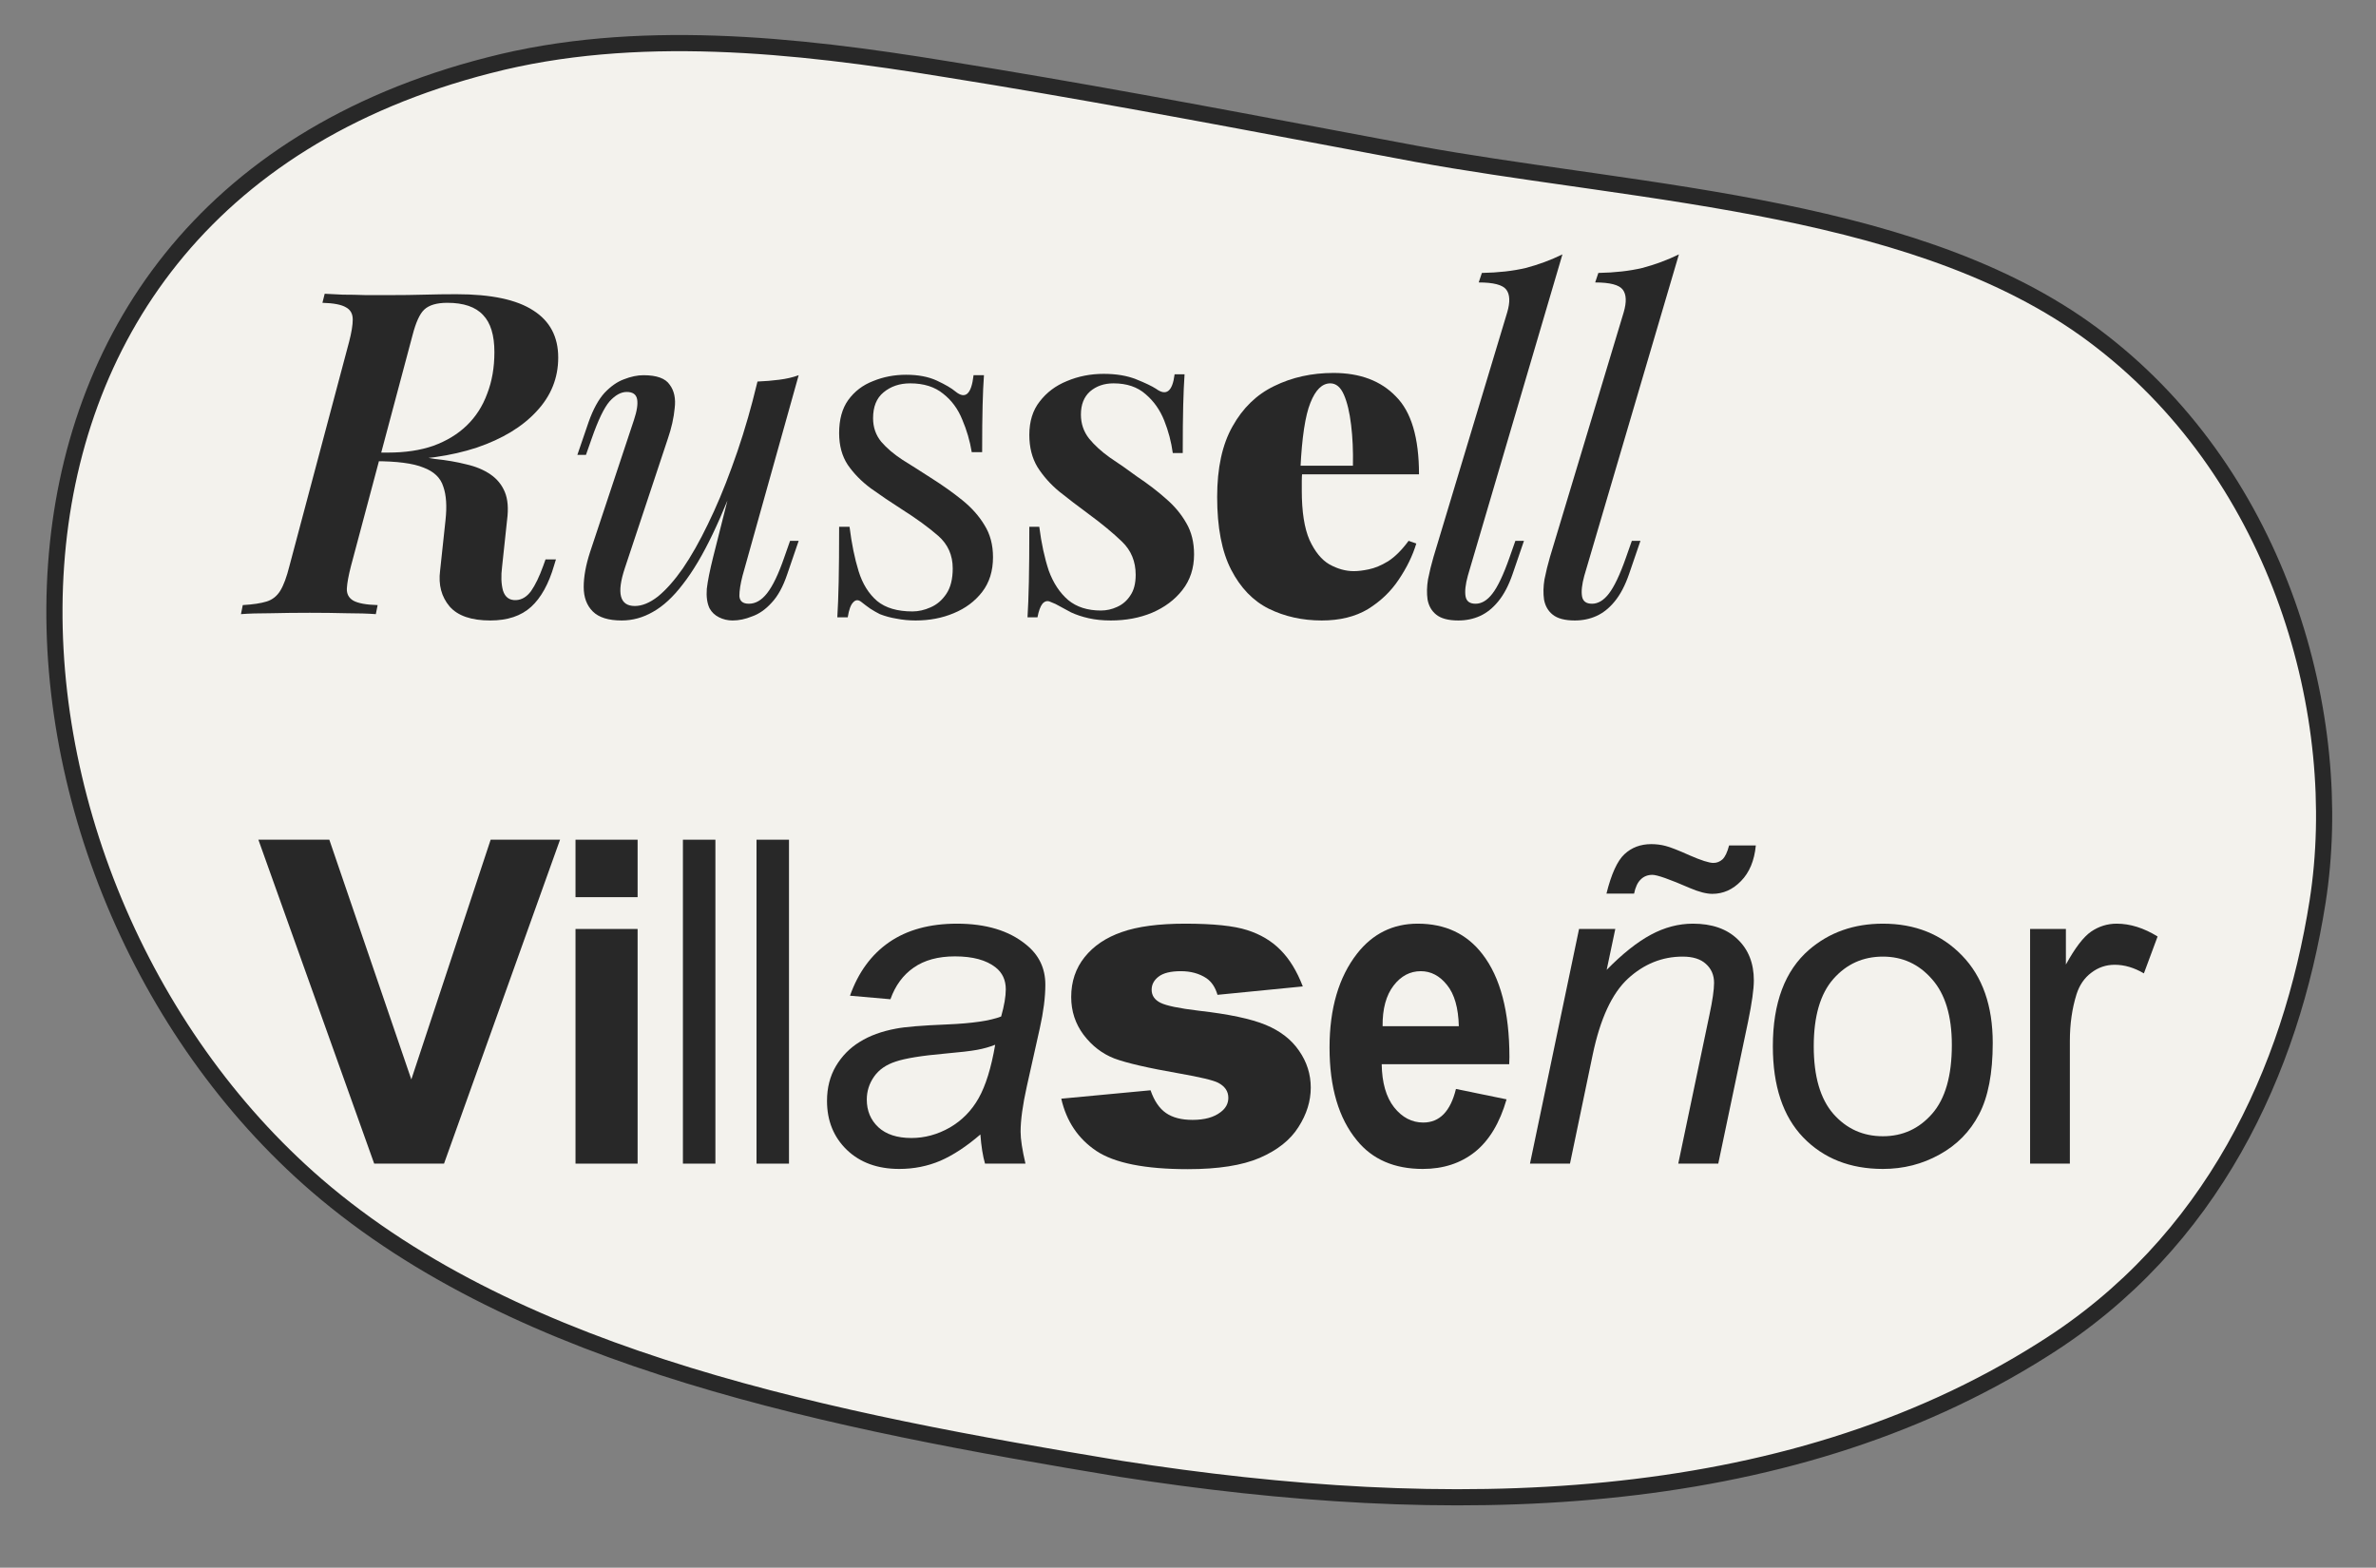 <svg width="147" height="97" viewBox="0 0 147 97" fill="none" xmlns="http://www.w3.org/2000/svg">
<rect x="0" y="0" width="147" height="97" fill="#808080" stroke="none"/>
<path d="M126.416 83.492L126.414 83.494C110.25 93.732 89.499 94.031 69.356 90.887C51.708 87.959 32.246 84.26 19.593 73.343C8.672 63.911 2.487 48.815 3.469 34.961C4.447 21.147 12.546 8.565 30.252 4.038L30.253 4.038C39.273 1.699 49.193 2.744 58.529 4.277L58.531 4.277C66.608 5.565 74.671 7.083 82.682 8.591C84.352 8.905 86.02 9.22 87.685 9.531L87.688 9.531C90.771 10.091 94.013 10.554 97.3 11.024C97.785 11.094 98.27 11.163 98.756 11.233C102.545 11.778 106.377 12.351 110.108 13.111C117.579 14.633 124.592 16.89 129.993 21.097L129.994 21.098C141.024 29.624 145.187 44.292 143.386 55.792C141.746 66.179 136.909 76.914 126.416 83.492Z" fill="#F3F2ED" stroke="#282828"/>
<path d="M23.224 28.088C23.933 28.107 24.503 28.135 24.932 28.172C25.38 28.209 25.744 28.247 26.024 28.284C26.323 28.303 26.612 28.34 26.892 28.396C27.62 28.471 28.273 28.583 28.852 28.732C29.431 28.863 29.925 29.068 30.336 29.348C30.747 29.628 31.046 29.992 31.232 30.44C31.419 30.888 31.465 31.467 31.372 32.176L31.064 35.06C30.989 35.639 31.008 36.133 31.12 36.544C31.251 36.955 31.521 37.151 31.932 37.132C32.287 37.113 32.595 36.927 32.856 36.572C33.117 36.199 33.37 35.676 33.612 35.004L33.752 34.612H34.396L34.284 34.976C33.948 36.133 33.472 36.992 32.856 37.552C32.24 38.112 31.4 38.392 30.336 38.392C29.16 38.392 28.32 38.103 27.816 37.524C27.312 36.927 27.116 36.189 27.228 35.312L27.564 32.176C27.657 31.317 27.611 30.627 27.424 30.104C27.256 29.563 26.846 29.171 26.192 28.928C25.558 28.667 24.549 28.536 23.168 28.536L23.224 28.088ZM22.832 28.508L22.972 28.004H24.008C25.072 28.004 26.006 27.864 26.808 27.584C27.63 27.285 28.32 26.865 28.88 26.324C29.44 25.783 29.86 25.129 30.14 24.364C30.439 23.599 30.588 22.74 30.588 21.788C30.588 20.743 30.355 19.977 29.888 19.492C29.422 18.988 28.684 18.736 27.676 18.736C27.023 18.736 26.547 18.876 26.248 19.156C25.968 19.417 25.726 19.949 25.52 20.752L21.712 35.032C21.563 35.611 21.479 36.068 21.46 36.404C21.442 36.74 21.572 36.992 21.852 37.16C22.151 37.328 22.655 37.421 23.364 37.44L23.252 38C22.748 37.963 22.142 37.944 21.432 37.944C20.723 37.925 19.967 37.916 19.164 37.916C18.343 37.916 17.54 37.925 16.756 37.944C15.991 37.944 15.375 37.963 14.908 38L15.02 37.44C15.655 37.403 16.149 37.328 16.504 37.216C16.859 37.104 17.139 36.88 17.344 36.544C17.549 36.208 17.736 35.704 17.904 35.032L21.6 21.144C21.75 20.565 21.824 20.108 21.824 19.772C21.824 19.417 21.684 19.165 21.404 19.016C21.124 18.848 20.639 18.755 19.948 18.736L20.088 18.176C20.387 18.195 20.76 18.213 21.208 18.232C21.656 18.232 22.132 18.241 22.636 18.26C23.159 18.26 23.635 18.26 24.064 18.26C24.867 18.26 25.595 18.251 26.248 18.232C26.92 18.213 27.583 18.204 28.236 18.204C30.383 18.204 31.97 18.54 32.996 19.212C34.023 19.865 34.536 20.836 34.536 22.124C34.536 23.393 34.088 24.504 33.192 25.456C32.315 26.408 31.083 27.155 29.496 27.696C27.91 28.219 26.061 28.48 23.952 28.48L22.832 28.508Z" fill="#282828"/>
<path d="M46.025 28.312C45.353 30.179 44.709 31.756 44.093 33.044C43.477 34.332 42.861 35.368 42.245 36.152C41.648 36.936 41.032 37.505 40.397 37.86C39.781 38.215 39.137 38.392 38.465 38.392C37.644 38.392 37.046 38.205 36.673 37.832C36.3 37.459 36.113 36.955 36.113 36.32C36.113 35.685 36.244 34.967 36.505 34.164L39.221 25.988C39.408 25.428 39.473 24.999 39.417 24.7C39.361 24.401 39.146 24.252 38.773 24.252C38.418 24.252 38.064 24.448 37.709 24.84C37.373 25.232 37.009 25.988 36.617 27.108L36.253 28.144H35.721L36.421 26.1C36.701 25.316 37.028 24.719 37.401 24.308C37.793 23.897 38.194 23.617 38.605 23.468C39.034 23.3 39.436 23.216 39.809 23.216C40.63 23.216 41.172 23.412 41.433 23.804C41.713 24.177 41.816 24.663 41.741 25.26C41.685 25.857 41.545 26.483 41.321 27.136L38.661 35.144C38.138 36.712 38.344 37.496 39.277 37.496C39.725 37.496 40.201 37.3 40.705 36.908C41.209 36.497 41.722 35.919 42.245 35.172C42.768 34.407 43.281 33.501 43.785 32.456C44.308 31.392 44.802 30.216 45.269 28.928C45.754 27.621 46.193 26.221 46.585 24.728L46.025 28.312ZM45.941 35.62C45.81 36.124 45.745 36.544 45.745 36.88C45.764 37.197 45.96 37.356 46.333 37.356C46.744 37.356 47.117 37.141 47.453 36.712C47.808 36.264 48.162 35.527 48.517 34.5L48.881 33.464H49.413L48.713 35.508C48.452 36.292 48.125 36.889 47.733 37.3C47.36 37.711 46.958 37.991 46.529 38.14C46.118 38.308 45.717 38.392 45.325 38.392C45.026 38.392 44.746 38.327 44.485 38.196C44.224 38.065 44.028 37.879 43.897 37.636C43.748 37.319 43.692 36.917 43.729 36.432C43.785 35.947 43.916 35.293 44.121 34.472L46.865 23.608C47.332 23.589 47.78 23.552 48.209 23.496C48.657 23.44 49.058 23.347 49.413 23.216L45.941 35.62Z" fill="#282828"/>
<path d="M56.06 23.188C56.806 23.188 57.441 23.309 57.964 23.552C58.486 23.795 58.869 24.019 59.112 24.224C59.728 24.728 60.101 24.392 60.232 23.216H60.876C60.838 23.739 60.81 24.364 60.792 25.092C60.773 25.801 60.764 26.763 60.764 27.976H60.12C60.008 27.285 59.812 26.613 59.532 25.96C59.27 25.307 58.878 24.775 58.356 24.364C57.833 23.935 57.152 23.72 56.312 23.72C55.658 23.72 55.108 23.907 54.66 24.28C54.23 24.635 54.016 25.167 54.016 25.876C54.016 26.436 54.184 26.921 54.52 27.332C54.856 27.724 55.294 28.097 55.836 28.452C56.377 28.788 56.965 29.161 57.6 29.572C58.309 30.02 58.953 30.477 59.532 30.944C60.11 31.411 60.568 31.924 60.904 32.484C61.258 33.044 61.436 33.707 61.436 34.472C61.436 35.331 61.212 36.049 60.764 36.628C60.316 37.207 59.728 37.645 59 37.944C58.29 38.243 57.506 38.392 56.648 38.392C56.237 38.392 55.845 38.355 55.472 38.28C55.117 38.224 54.772 38.131 54.436 38C54.249 37.907 54.053 37.795 53.848 37.664C53.661 37.533 53.474 37.393 53.288 37.244C53.101 37.095 52.933 37.104 52.784 37.272C52.634 37.421 52.522 37.729 52.448 38.196H51.804C51.841 37.599 51.869 36.871 51.888 36.012C51.906 35.153 51.916 34.015 51.916 32.596H52.56C52.69 33.641 52.877 34.556 53.12 35.34C53.362 36.124 53.745 36.74 54.268 37.188C54.79 37.617 55.518 37.832 56.452 37.832C56.825 37.832 57.198 37.748 57.572 37.58C57.964 37.412 58.29 37.132 58.552 36.74C58.813 36.348 58.944 35.825 58.944 35.172C58.944 34.351 58.645 33.679 58.048 33.156C57.45 32.633 56.694 32.083 55.78 31.504C55.108 31.075 54.473 30.645 53.876 30.216C53.297 29.787 52.821 29.301 52.448 28.76C52.093 28.219 51.916 27.565 51.916 26.8C51.916 25.96 52.102 25.279 52.476 24.756C52.868 24.215 53.381 23.823 54.016 23.58C54.65 23.319 55.332 23.188 56.06 23.188Z" fill="#282828"/>
<path d="M68.275 23.132C69.059 23.132 69.731 23.244 70.291 23.468C70.851 23.692 71.262 23.888 71.523 24.056C72.158 24.523 72.54 24.224 72.671 23.16H73.287C73.25 23.701 73.222 24.345 73.203 25.092C73.184 25.82 73.175 26.8 73.175 28.032H72.559C72.466 27.341 72.288 26.669 72.027 26.016C71.766 25.363 71.383 24.821 70.879 24.392C70.375 23.944 69.712 23.72 68.891 23.72C68.312 23.72 67.827 23.888 67.435 24.224C67.062 24.56 66.875 25.036 66.875 25.652C66.875 26.212 67.043 26.707 67.379 27.136C67.715 27.547 68.144 27.939 68.667 28.312C69.208 28.667 69.768 29.059 70.347 29.488C71.019 29.936 71.616 30.393 72.139 30.86C72.662 31.308 73.082 31.812 73.399 32.372C73.716 32.913 73.875 33.557 73.875 34.304C73.875 35.163 73.632 35.9 73.147 36.516C72.68 37.113 72.055 37.58 71.271 37.916C70.506 38.233 69.656 38.392 68.723 38.392C68.219 38.392 67.762 38.345 67.351 38.252C66.94 38.159 66.576 38.037 66.259 37.888C66.016 37.757 65.792 37.636 65.587 37.524C65.4 37.412 65.204 37.319 64.999 37.244C64.812 37.151 64.644 37.188 64.495 37.356C64.364 37.524 64.262 37.804 64.187 38.196H63.571C63.608 37.599 63.636 36.871 63.655 36.012C63.674 35.153 63.683 34.015 63.683 32.596H64.299C64.43 33.623 64.626 34.528 64.887 35.312C65.167 36.077 65.568 36.684 66.091 37.132C66.614 37.561 67.286 37.776 68.107 37.776C68.462 37.776 68.798 37.701 69.115 37.552C69.451 37.403 69.722 37.169 69.927 36.852C70.151 36.535 70.263 36.105 70.263 35.564C70.263 34.743 69.983 34.061 69.423 33.52C68.863 32.979 68.163 32.4 67.323 31.784C66.688 31.317 66.091 30.86 65.531 30.412C64.99 29.964 64.542 29.46 64.187 28.9C63.851 28.34 63.683 27.677 63.683 26.912C63.683 26.072 63.898 25.381 64.327 24.84C64.756 24.28 65.316 23.86 66.007 23.58C66.716 23.281 67.472 23.132 68.275 23.132Z" fill="#282828"/>
<path d="M82.5 23.076C84.143 23.076 85.431 23.561 86.364 24.532C87.316 25.484 87.792 27.089 87.792 29.348H79.028L78.972 28.816H83.704C83.723 27.901 83.685 27.061 83.592 26.296C83.499 25.512 83.349 24.887 83.144 24.42C82.939 23.953 82.659 23.72 82.304 23.72C81.8 23.72 81.389 24.121 81.072 24.924C80.755 25.708 80.549 27.061 80.456 28.984L80.568 29.208C80.549 29.395 80.54 29.581 80.54 29.768C80.54 29.955 80.54 30.151 80.54 30.356C80.54 31.663 80.699 32.68 81.016 33.408C81.352 34.136 81.763 34.64 82.248 34.92C82.752 35.2 83.256 35.34 83.76 35.34C84.021 35.34 84.329 35.303 84.684 35.228C85.057 35.153 85.459 34.985 85.888 34.724C86.317 34.444 86.737 34.024 87.148 33.464L87.624 33.632C87.4 34.379 87.036 35.125 86.532 35.872C86.047 36.6 85.412 37.207 84.628 37.692C83.844 38.159 82.892 38.392 81.772 38.392C80.577 38.392 79.485 38.149 78.496 37.664C77.525 37.179 76.751 36.376 76.172 35.256C75.593 34.136 75.304 32.633 75.304 30.748C75.304 28.956 75.621 27.5 76.256 26.38C76.891 25.241 77.749 24.411 78.832 23.888C79.933 23.347 81.156 23.076 82.5 23.076Z" fill="#282828"/>
<path d="M90.814 35.62C90.665 36.161 90.618 36.591 90.674 36.908C90.73 37.207 90.935 37.356 91.29 37.356C91.663 37.356 92.009 37.151 92.326 36.74C92.662 36.311 93.017 35.564 93.39 34.5L93.754 33.464H94.286L93.586 35.508C93.343 36.217 93.045 36.787 92.69 37.216C92.354 37.627 91.981 37.925 91.57 38.112C91.159 38.299 90.711 38.392 90.226 38.392C89.61 38.392 89.153 38.271 88.854 38.028C88.574 37.804 88.397 37.496 88.322 37.104C88.266 36.712 88.275 36.292 88.35 35.844C88.443 35.377 88.555 34.92 88.686 34.472L93.25 19.324C93.437 18.689 93.418 18.223 93.194 17.924C92.97 17.625 92.401 17.476 91.486 17.476L91.682 16.888C92.709 16.869 93.614 16.767 94.398 16.58C95.182 16.375 95.938 16.095 96.666 15.74L90.814 35.62Z" fill="#282828"/>
<path d="M98.02 35.62C97.87 36.161 97.824 36.591 97.88 36.908C97.936 37.207 98.141 37.356 98.496 37.356C98.869 37.356 99.214 37.151 99.532 36.74C99.868 36.311 100.222 35.564 100.596 34.5L100.96 33.464H101.492L100.792 35.508C100.549 36.217 100.25 36.787 99.896 37.216C99.56 37.627 99.186 37.925 98.776 38.112C98.365 38.299 97.917 38.392 97.432 38.392C96.816 38.392 96.358 38.271 96.06 38.028C95.78 37.804 95.602 37.496 95.528 37.104C95.472 36.712 95.481 36.292 95.556 35.844C95.649 35.377 95.761 34.92 95.892 34.472L100.456 19.324C100.642 18.689 100.624 18.223 100.4 17.924C100.176 17.625 99.606 17.476 98.692 17.476L98.888 16.888C99.914 16.869 100.82 16.767 101.604 16.58C102.388 16.375 103.144 16.095 103.872 15.74L98.02 35.62Z" fill="#282828"/>
<path d="M23.151 72L15.986 51.957H20.375L25.448 66.791L30.356 51.957H34.649L27.471 72H23.151Z" fill="#282828"/>
<path d="M35.606 55.512V51.957H39.448V55.512H35.606ZM35.606 72V57.48H39.448V72H35.606Z" fill="#282828"/>
<path d="M42.251 72V51.957H44.261V72H42.251Z" fill="#282828"/>
<path d="M46.805 72V51.957H48.814V72H46.805Z" fill="#282828"/>
<path d="M60.655 70.195C59.798 70.934 58.973 71.476 58.18 71.822C57.387 72.159 56.539 72.328 55.637 72.328C54.297 72.328 53.217 71.936 52.397 71.152C51.577 70.359 51.166 69.348 51.166 68.117C51.166 67.306 51.349 66.591 51.713 65.971C52.087 65.342 52.579 64.841 53.19 64.467C53.801 64.084 54.548 63.811 55.432 63.647C55.988 63.537 57.041 63.45 58.59 63.387C60.149 63.323 61.265 63.159 61.94 62.895C62.131 62.22 62.227 61.66 62.227 61.213C62.227 60.639 62.017 60.188 61.598 59.859C61.024 59.404 60.185 59.176 59.083 59.176C58.043 59.176 57.191 59.408 56.526 59.873C55.87 60.329 55.391 60.98 55.09 61.828L52.588 61.609C53.099 60.169 53.905 59.066 55.008 58.301C56.12 57.535 57.519 57.152 59.206 57.152C61.001 57.152 62.423 57.581 63.471 58.438C64.273 59.075 64.674 59.905 64.674 60.926C64.674 61.7 64.56 62.598 64.332 63.619L63.526 67.228C63.271 68.377 63.143 69.311 63.143 70.031C63.143 70.487 63.243 71.143 63.444 72H60.942C60.805 71.526 60.709 70.924 60.655 70.195ZM61.571 64.644C61.224 64.781 60.851 64.886 60.45 64.959C60.058 65.032 59.397 65.109 58.467 65.191C57.027 65.319 56.011 65.483 55.418 65.684C54.826 65.875 54.379 66.185 54.079 66.613C53.778 67.042 53.627 67.516 53.627 68.035C53.627 68.728 53.864 69.297 54.338 69.744C54.821 70.191 55.505 70.414 56.389 70.414C57.209 70.414 57.998 70.2 58.754 69.772C59.511 69.334 60.108 68.728 60.545 67.953C60.983 67.178 61.325 66.076 61.571 64.644Z" fill="#282828"/>
<path d="M65.659 67.981L71.183 67.461C71.41 68.117 71.73 68.587 72.14 68.869C72.55 69.152 73.097 69.293 73.78 69.293C74.528 69.293 75.106 69.133 75.517 68.814C75.836 68.578 75.995 68.281 75.995 67.926C75.995 67.525 75.785 67.215 75.366 66.996C75.065 66.841 74.268 66.65 72.974 66.422C71.041 66.085 69.697 65.775 68.94 65.492C68.193 65.201 67.56 64.713 67.04 64.029C66.53 63.346 66.274 62.566 66.274 61.691C66.274 60.734 66.552 59.91 67.108 59.217C67.664 58.524 68.43 58.009 69.405 57.672C70.38 57.325 71.689 57.152 73.329 57.152C75.061 57.152 76.337 57.285 77.157 57.549C77.987 57.813 78.675 58.223 79.222 58.779C79.778 59.335 80.238 60.087 80.603 61.035L75.325 61.555C75.189 61.09 74.961 60.748 74.642 60.529C74.204 60.238 73.675 60.092 73.056 60.092C72.427 60.092 71.966 60.206 71.675 60.434C71.392 60.652 71.251 60.921 71.251 61.24C71.251 61.596 71.433 61.865 71.798 62.047C72.162 62.229 72.955 62.393 74.177 62.539C76.027 62.749 77.403 63.04 78.306 63.414C79.208 63.788 79.896 64.321 80.37 65.014C80.853 65.706 81.095 66.468 81.095 67.297C81.095 68.135 80.84 68.951 80.329 69.744C79.828 70.537 79.03 71.171 77.936 71.644C76.852 72.109 75.371 72.342 73.493 72.342C70.841 72.342 68.95 71.964 67.819 71.207C66.698 70.451 65.978 69.375 65.659 67.981Z" fill="#282828"/>
<path d="M90.078 67.379L93.209 68.022C92.789 69.48 92.138 70.564 91.254 71.275C90.369 71.977 89.294 72.328 88.027 72.328C86.268 72.328 84.91 71.74 83.953 70.564C82.823 69.197 82.257 67.283 82.257 64.822C82.257 62.398 82.827 60.456 83.966 58.998C84.933 57.768 86.181 57.152 87.713 57.152C89.417 57.152 90.752 57.781 91.718 59.039C92.83 60.479 93.386 62.603 93.386 65.41L93.373 65.848H85.484C85.502 66.996 85.757 67.885 86.25 68.514C86.751 69.143 87.352 69.457 88.054 69.457C89.066 69.457 89.74 68.764 90.078 67.379ZM90.255 63.496C90.228 62.366 89.987 61.518 89.531 60.953C89.075 60.379 88.533 60.092 87.904 60.092C87.239 60.092 86.678 60.388 86.222 60.98C85.757 61.582 85.529 62.421 85.539 63.496H90.255Z" fill="#282828"/>
<path d="M94.658 72L97.694 57.48H99.936L99.403 60.01C100.378 59.016 101.289 58.292 102.137 57.836C102.985 57.38 103.85 57.152 104.735 57.152C105.91 57.152 106.831 57.471 107.496 58.109C108.171 58.747 108.508 59.6 108.508 60.666C108.508 61.204 108.389 62.051 108.152 63.209L106.307 72H103.832L105.76 62.799C105.951 61.906 106.047 61.245 106.047 60.816C106.047 60.333 105.878 59.941 105.541 59.641C105.213 59.34 104.735 59.19 104.106 59.19C102.839 59.19 101.708 59.645 100.715 60.557C99.731 61.468 99.006 63.031 98.541 65.246L97.133 72H94.658ZM99.389 55.293C99.69 54.081 100.059 53.27 100.496 52.859C100.943 52.44 101.499 52.23 102.164 52.23C102.465 52.23 102.757 52.267 103.039 52.34C103.331 52.413 103.832 52.609 104.543 52.928C105.254 53.238 105.742 53.393 106.006 53.393C106.216 53.393 106.402 53.32 106.567 53.174C106.731 53.019 106.867 52.732 106.977 52.312H108.631C108.54 53.251 108.235 53.985 107.715 54.514C107.205 55.042 106.612 55.307 105.938 55.307C105.573 55.307 105.113 55.188 104.557 54.951C103.299 54.404 102.524 54.131 102.233 54.131C101.941 54.131 101.699 54.227 101.508 54.418C101.317 54.6 101.18 54.892 101.098 55.293H99.389Z" fill="#282828"/>
<path d="M109.684 64.74C109.684 62.051 110.432 60.06 111.926 58.766C113.175 57.69 114.697 57.152 116.493 57.152C118.489 57.152 120.12 57.809 121.387 59.121C122.654 60.425 123.288 62.229 123.288 64.535C123.288 66.404 123.005 67.876 122.44 68.951C121.884 70.018 121.068 70.847 119.993 71.439C118.926 72.032 117.76 72.328 116.493 72.328C114.46 72.328 112.815 71.676 111.557 70.373C110.309 69.07 109.684 67.192 109.684 64.74ZM112.214 64.74C112.214 66.6 112.619 67.994 113.43 68.924C114.242 69.844 115.262 70.305 116.493 70.305C117.714 70.305 118.73 69.84 119.542 68.91C120.353 67.981 120.758 66.563 120.758 64.658C120.758 62.863 120.348 61.505 119.528 60.584C118.717 59.654 117.705 59.19 116.493 59.19C115.262 59.19 114.242 59.65 113.43 60.57C112.619 61.491 112.214 62.881 112.214 64.74Z" fill="#282828"/>
<path d="M125.599 72V57.48H127.814V59.682C128.379 58.652 128.898 57.973 129.372 57.645C129.855 57.316 130.384 57.152 130.958 57.152C131.788 57.152 132.631 57.417 133.488 57.945L132.64 60.228C132.038 59.873 131.437 59.695 130.835 59.695C130.297 59.695 129.814 59.859 129.386 60.188C128.958 60.507 128.652 60.953 128.47 61.527C128.197 62.402 128.06 63.359 128.06 64.398V72H125.599Z" fill="#282828"/>
</svg>
